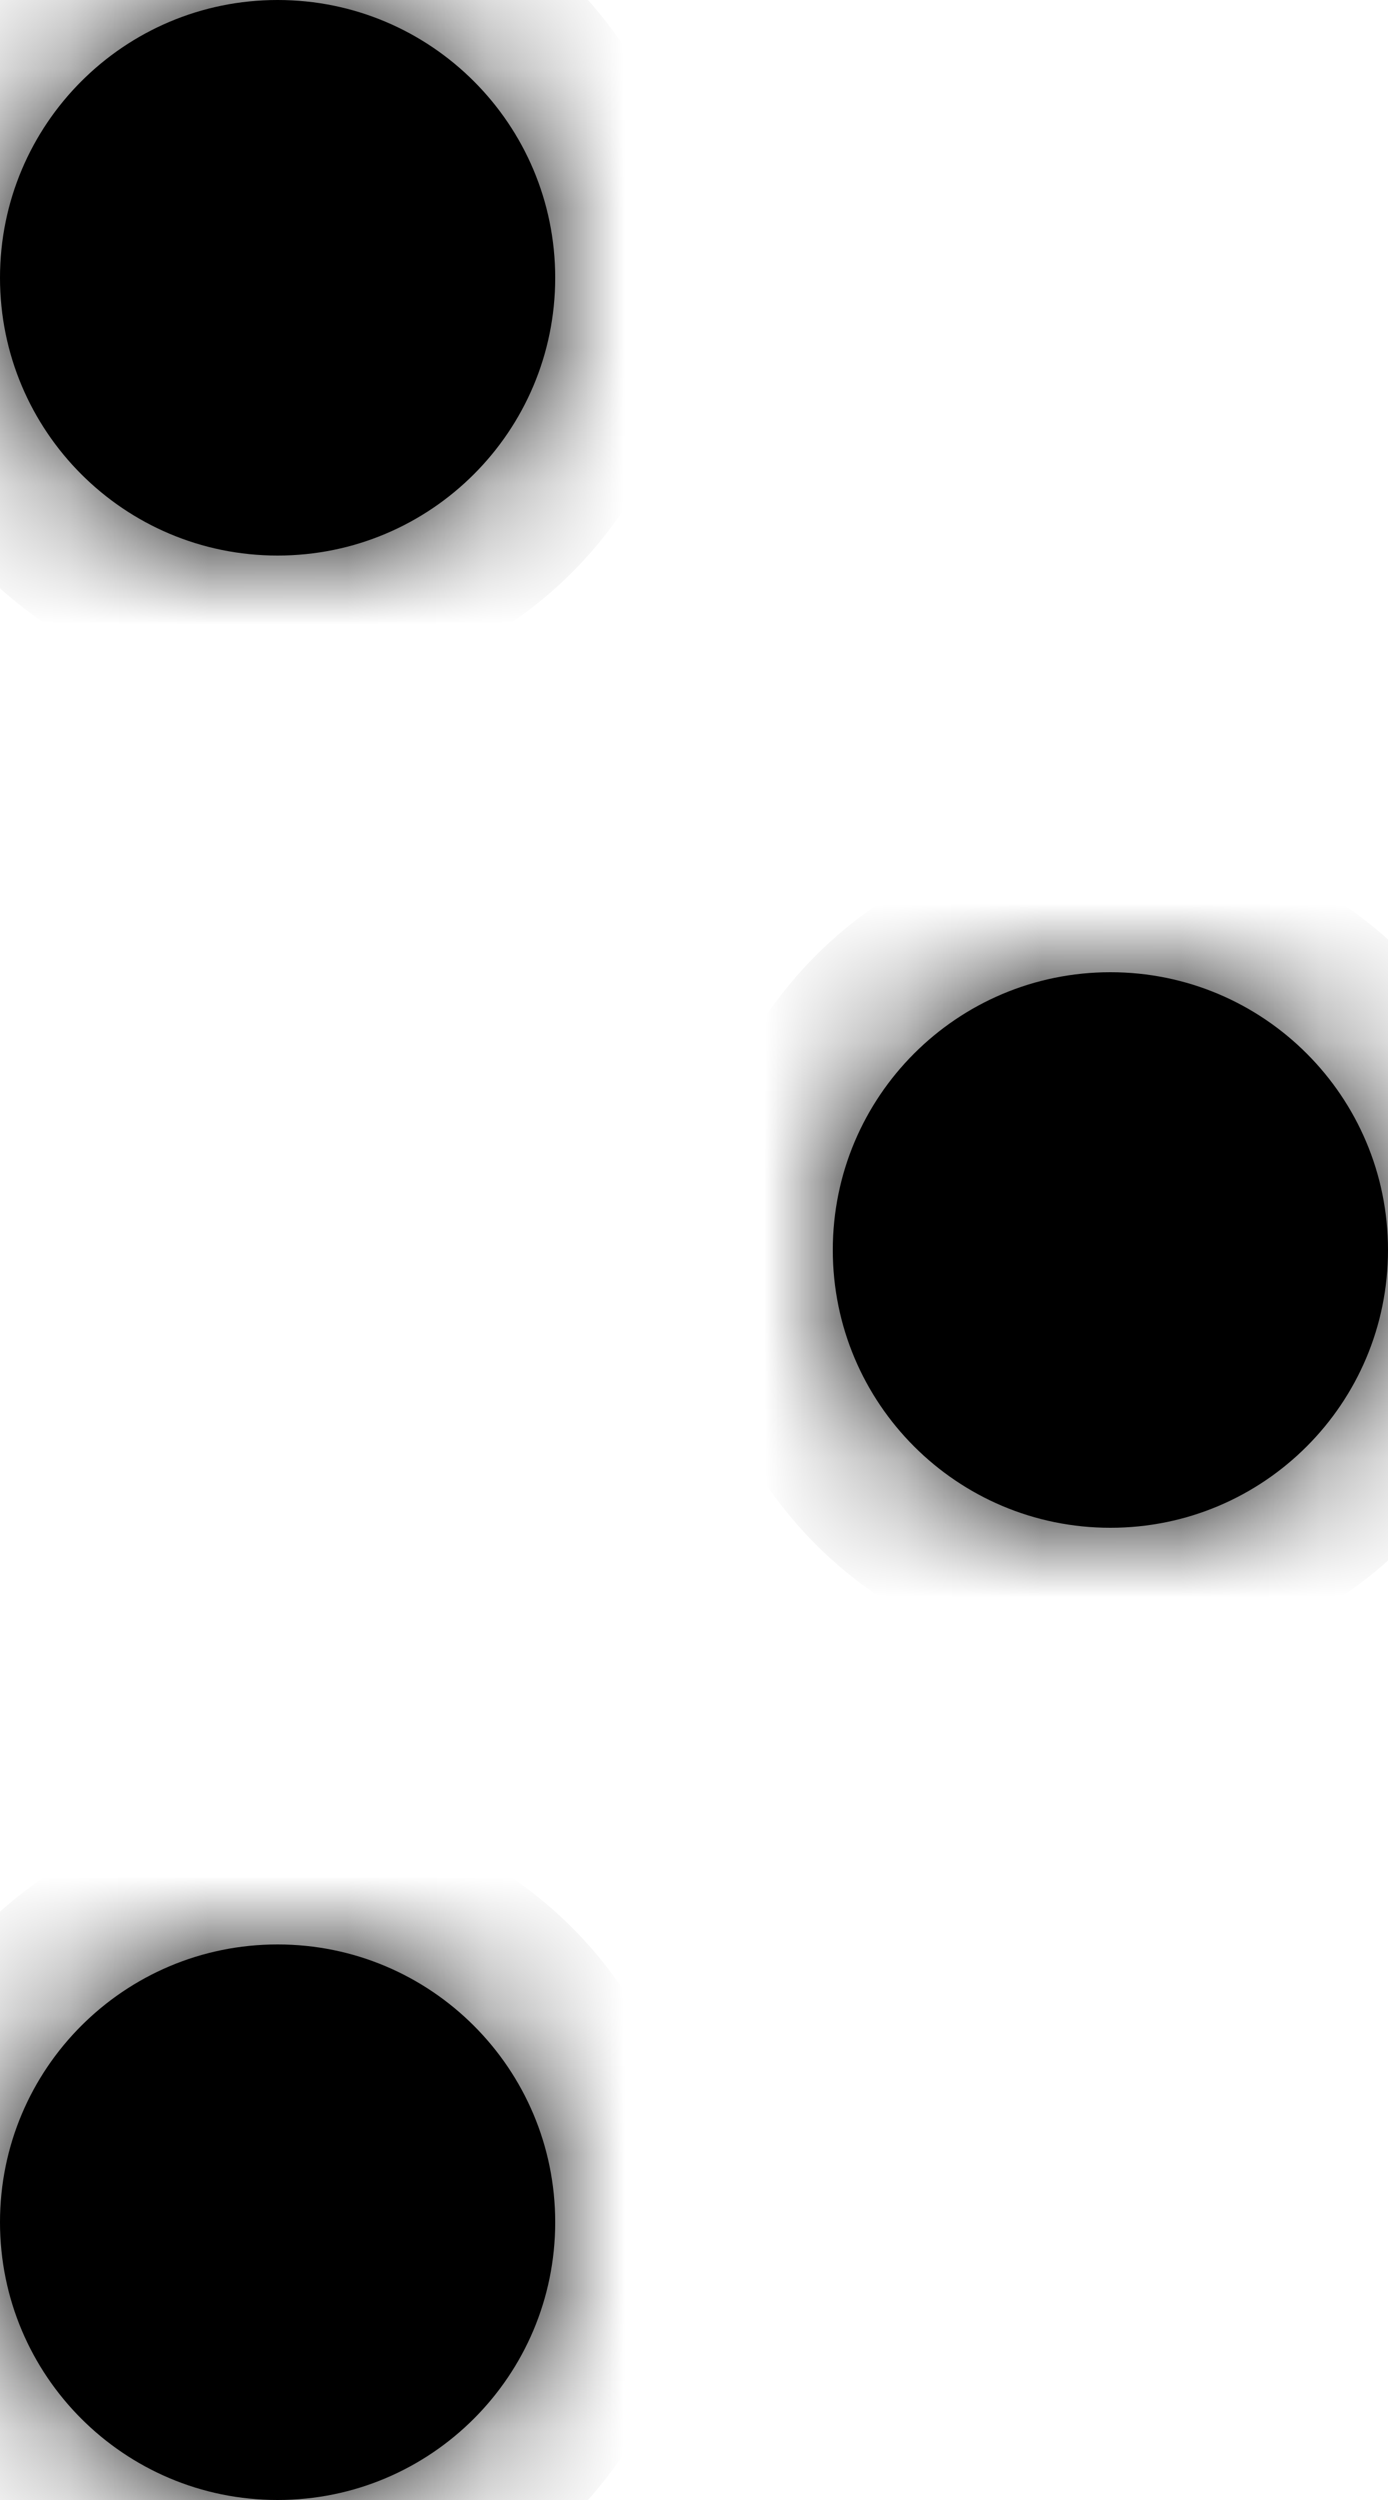 <svg viewBox="0 0 10 18" fill="none" xmlns="http://www.w3.org/2000/svg">
    <mask id="path-1-inside-1_143_1246" fill="#FFFFFF">
        <path fill-rule="evenodd" clip-rule="evenodd"
            d="M4 2C4 3.105 3.105 4 2 4C0.895 4 0 3.105 0 2C0 0.895 0.895 0 2 0C3.105 0 4 0.895 4 2ZM10 9C10 10.105 9.105 11 8 11C6.895 11 6 10.105 6 9C6 7.895 6.895 7 8 7C9.105 7 10 7.895 10 9ZM2 18C3.105 18 4 17.105 4 16C4 14.895 3.105 14 2 14C0.895 14 0 14.895 0 16C0 17.105 0.895 18 2 18Z" />
    </mask>
    <path fill-rule="evenodd" clip-rule="evenodd"
        d="M4 2C4 3.105 3.105 4 2 4C0.895 4 0 3.105 0 2C0 0.895 0.895 0 2 0C3.105 0 4 0.895 4 2ZM10 9C10 10.105 9.105 11 8 11C6.895 11 6 10.105 6 9C6 7.895 6.895 7 8 7C9.105 7 10 7.895 10 9ZM2 18C3.105 18 4 17.105 4 16C4 14.895 3.105 14 2 14C0.895 14 0 14.895 0 16C0 17.105 0.895 18 2 18Z"
        fill="currentColor" />
    <path
        d="M2 5C3.657 5 5 3.657 5 2H3C3 2.552 2.552 3 2 3V5ZM-1 2C-1 3.657 0.343 5 2 5V3C1.448 3 1 2.552 1 2H-1ZM2 -1C0.343 -1 -1 0.343 -1 2H1C1 1.448 1.448 1 2 1V-1ZM5 2C5 0.343 3.657 -1 2 -1V1C2.552 1 3 1.448 3 2H5ZM8 12C9.657 12 11 10.657 11 9H9C9 9.552 8.552 10 8 10V12ZM5 9C5 10.657 6.343 12 8 12V10C7.448 10 7 9.552 7 9H5ZM8 6C6.343 6 5 7.343 5 9H7C7 8.448 7.448 8 8 8V6ZM11 9C11 7.343 9.657 6 8 6V8C8.552 8 9 8.448 9 9H11ZM3 16C3 16.552 2.552 17 2 17V19C3.657 19 5 17.657 5 16H3ZM2 15C2.552 15 3 15.448 3 16H5C5 14.343 3.657 13 2 13V15ZM1 16C1 15.448 1.448 15 2 15V13C0.343 13 -1 14.343 -1 16H1ZM2 17C1.448 17 1 16.552 1 16H-1C-1 17.657 0.343 19 2 19V17Z"
        fill="currentColor" mask="url(#path-1-inside-1_143_1246)" />
</svg>
    